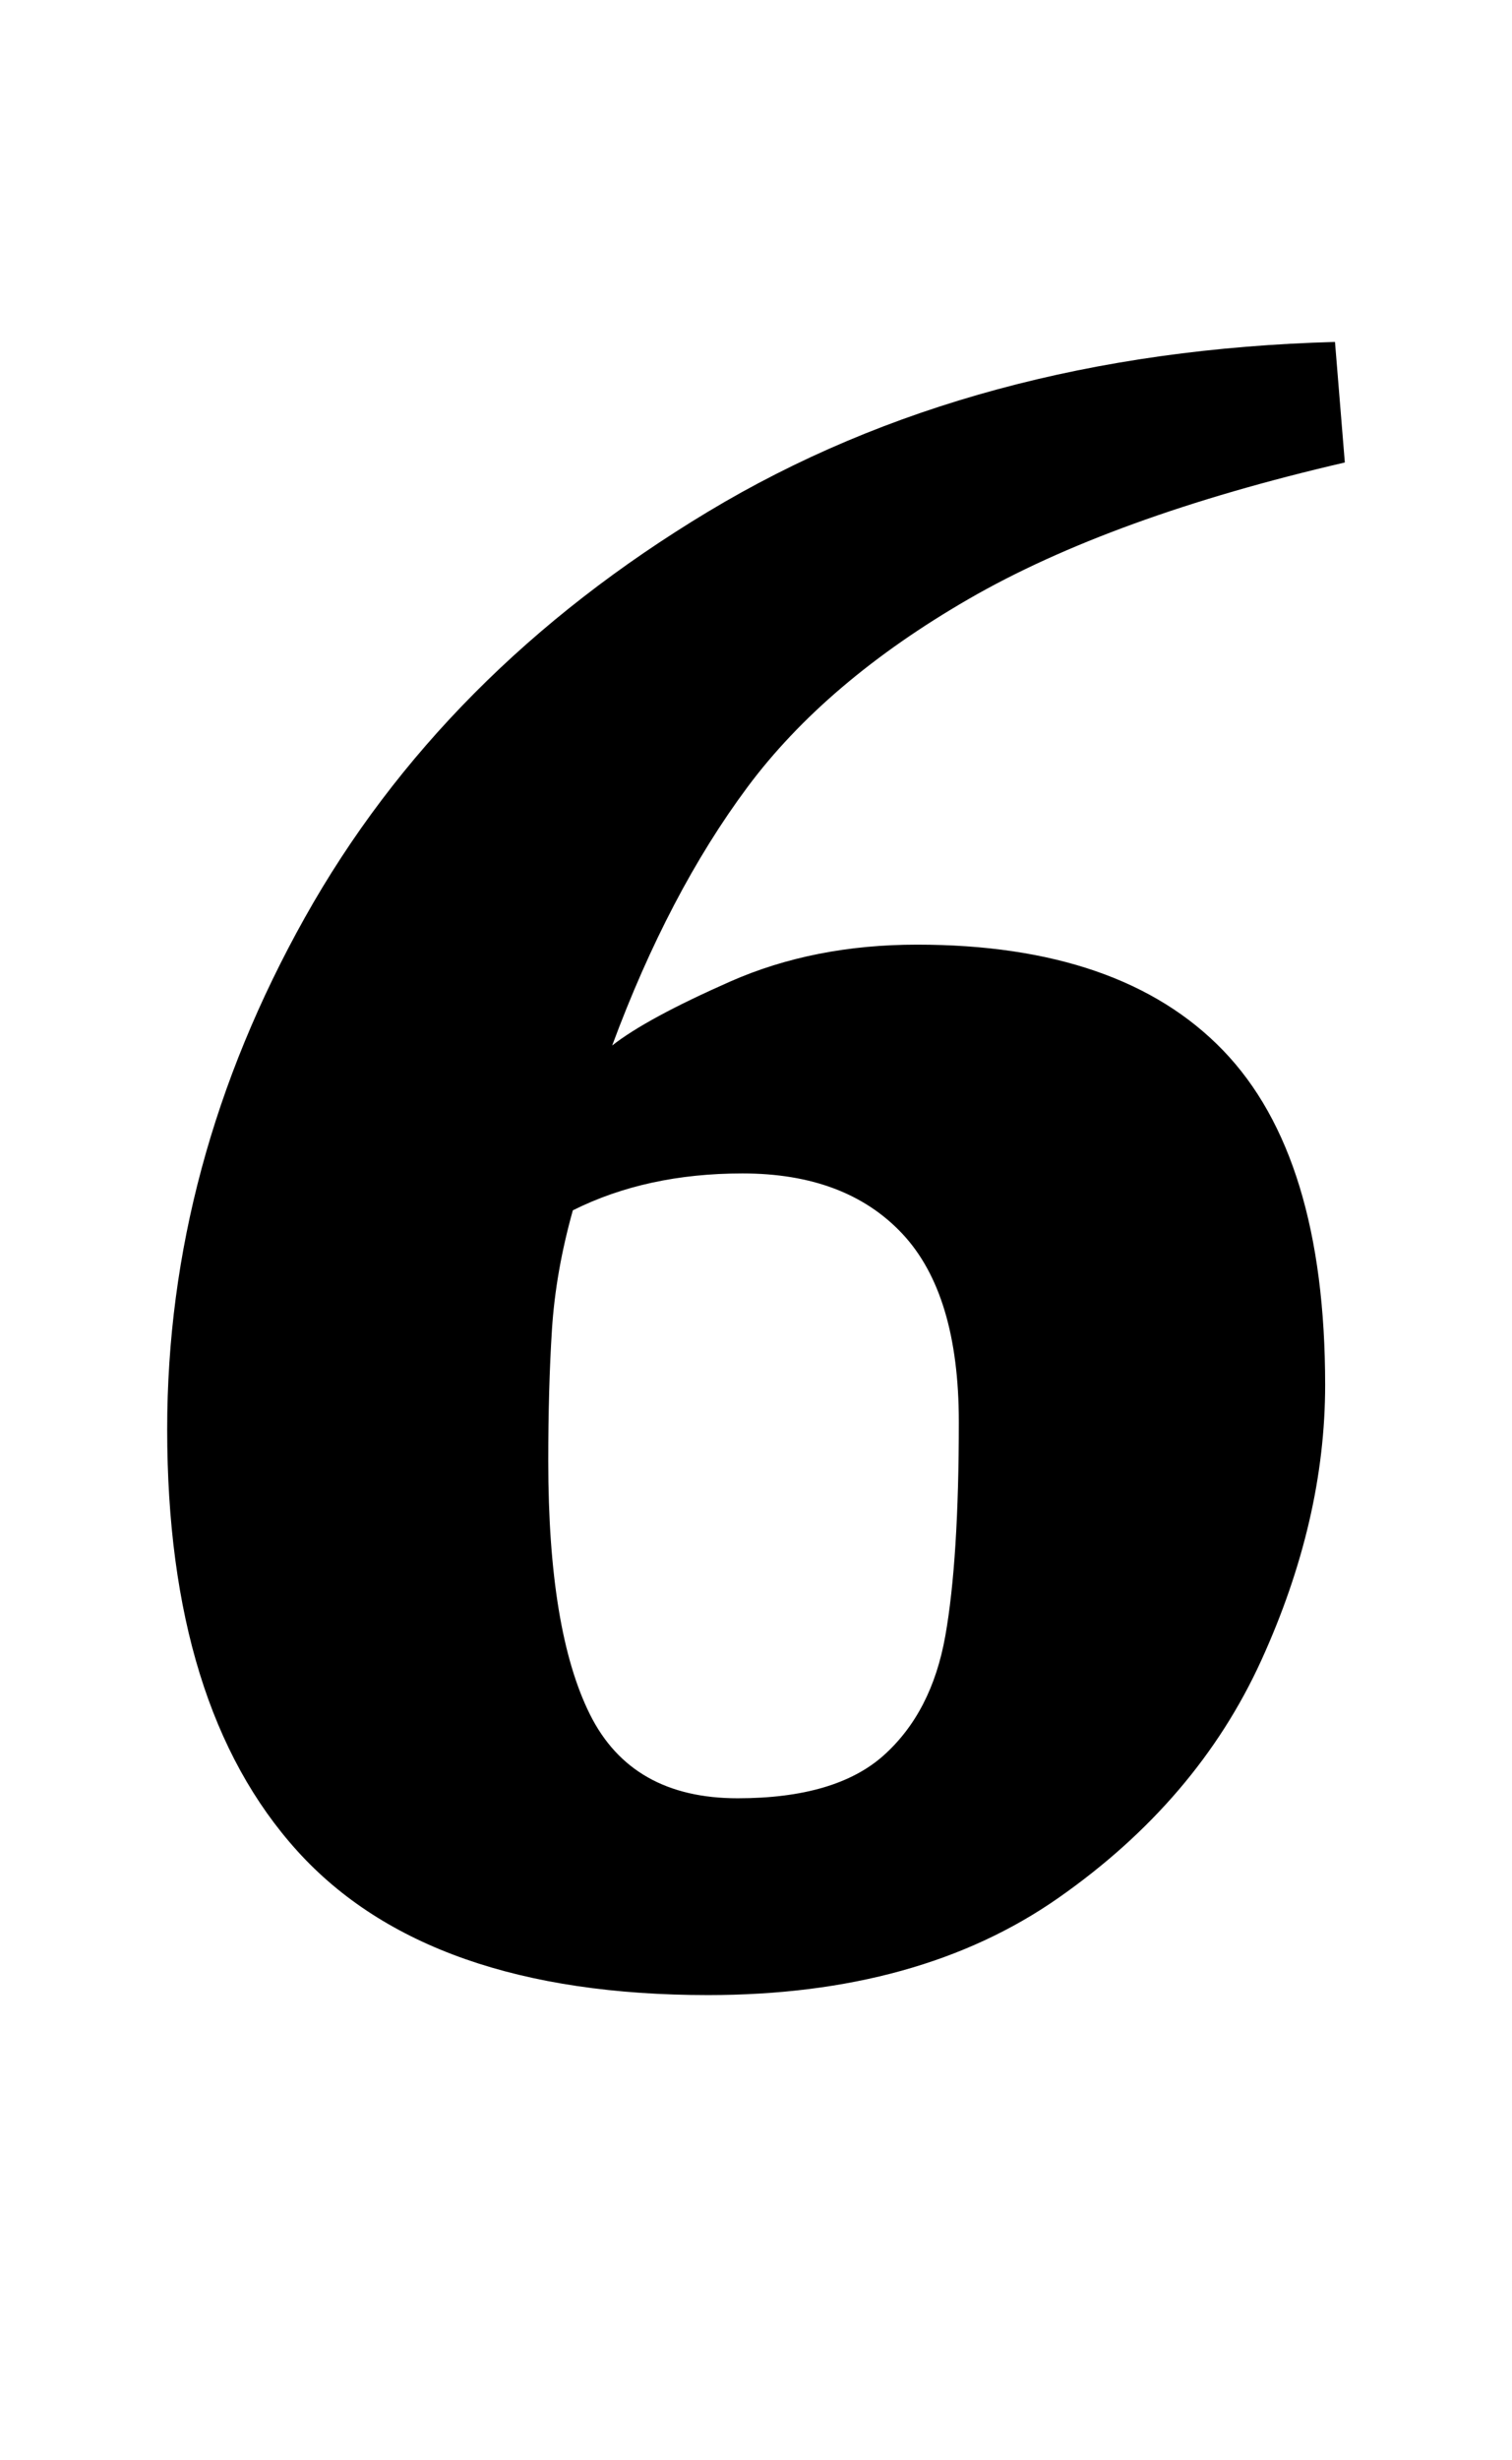 <?xml version="1.0" standalone="no"?>
<!DOCTYPE svg PUBLIC "-//W3C//DTD SVG 1.1//EN" "http://www.w3.org/Graphics/SVG/1.1/DTD/svg11.dtd" >
<svg xmlns="http://www.w3.org/2000/svg" xmlns:xlink="http://www.w3.org/1999/xlink" version="1.1" viewBox="-10 0 615 1000">
  <g transform="matrix(1 0 0 -1 0 800)">
   <path fill="currentColor"
d="M58 0zM111 47.5q-53 58.5 -53 171.5q0 108 56 208t164 165t255 69l4 -49q-95 -22 -153 -55.5t-90 -76.5t-55 -105q14 11 48 26t76 15q83 0 124.5 -43t41.5 -136q0 -55 -26 -112t-82.5 -96.5t-142.5 -39.5q-114 0 -167 58.5zM349.5 86.5q19.5 17.5 25 48.5t5.5 87
q0 52 -23 76.5t-65 24.5q-39 0 -69 -15q-7 -25 -8.5 -48.5t-1.5 -53.5q0 -69 17 -103t60 -34q40 0 59.5 17.5z" />
  </g>

</svg>

